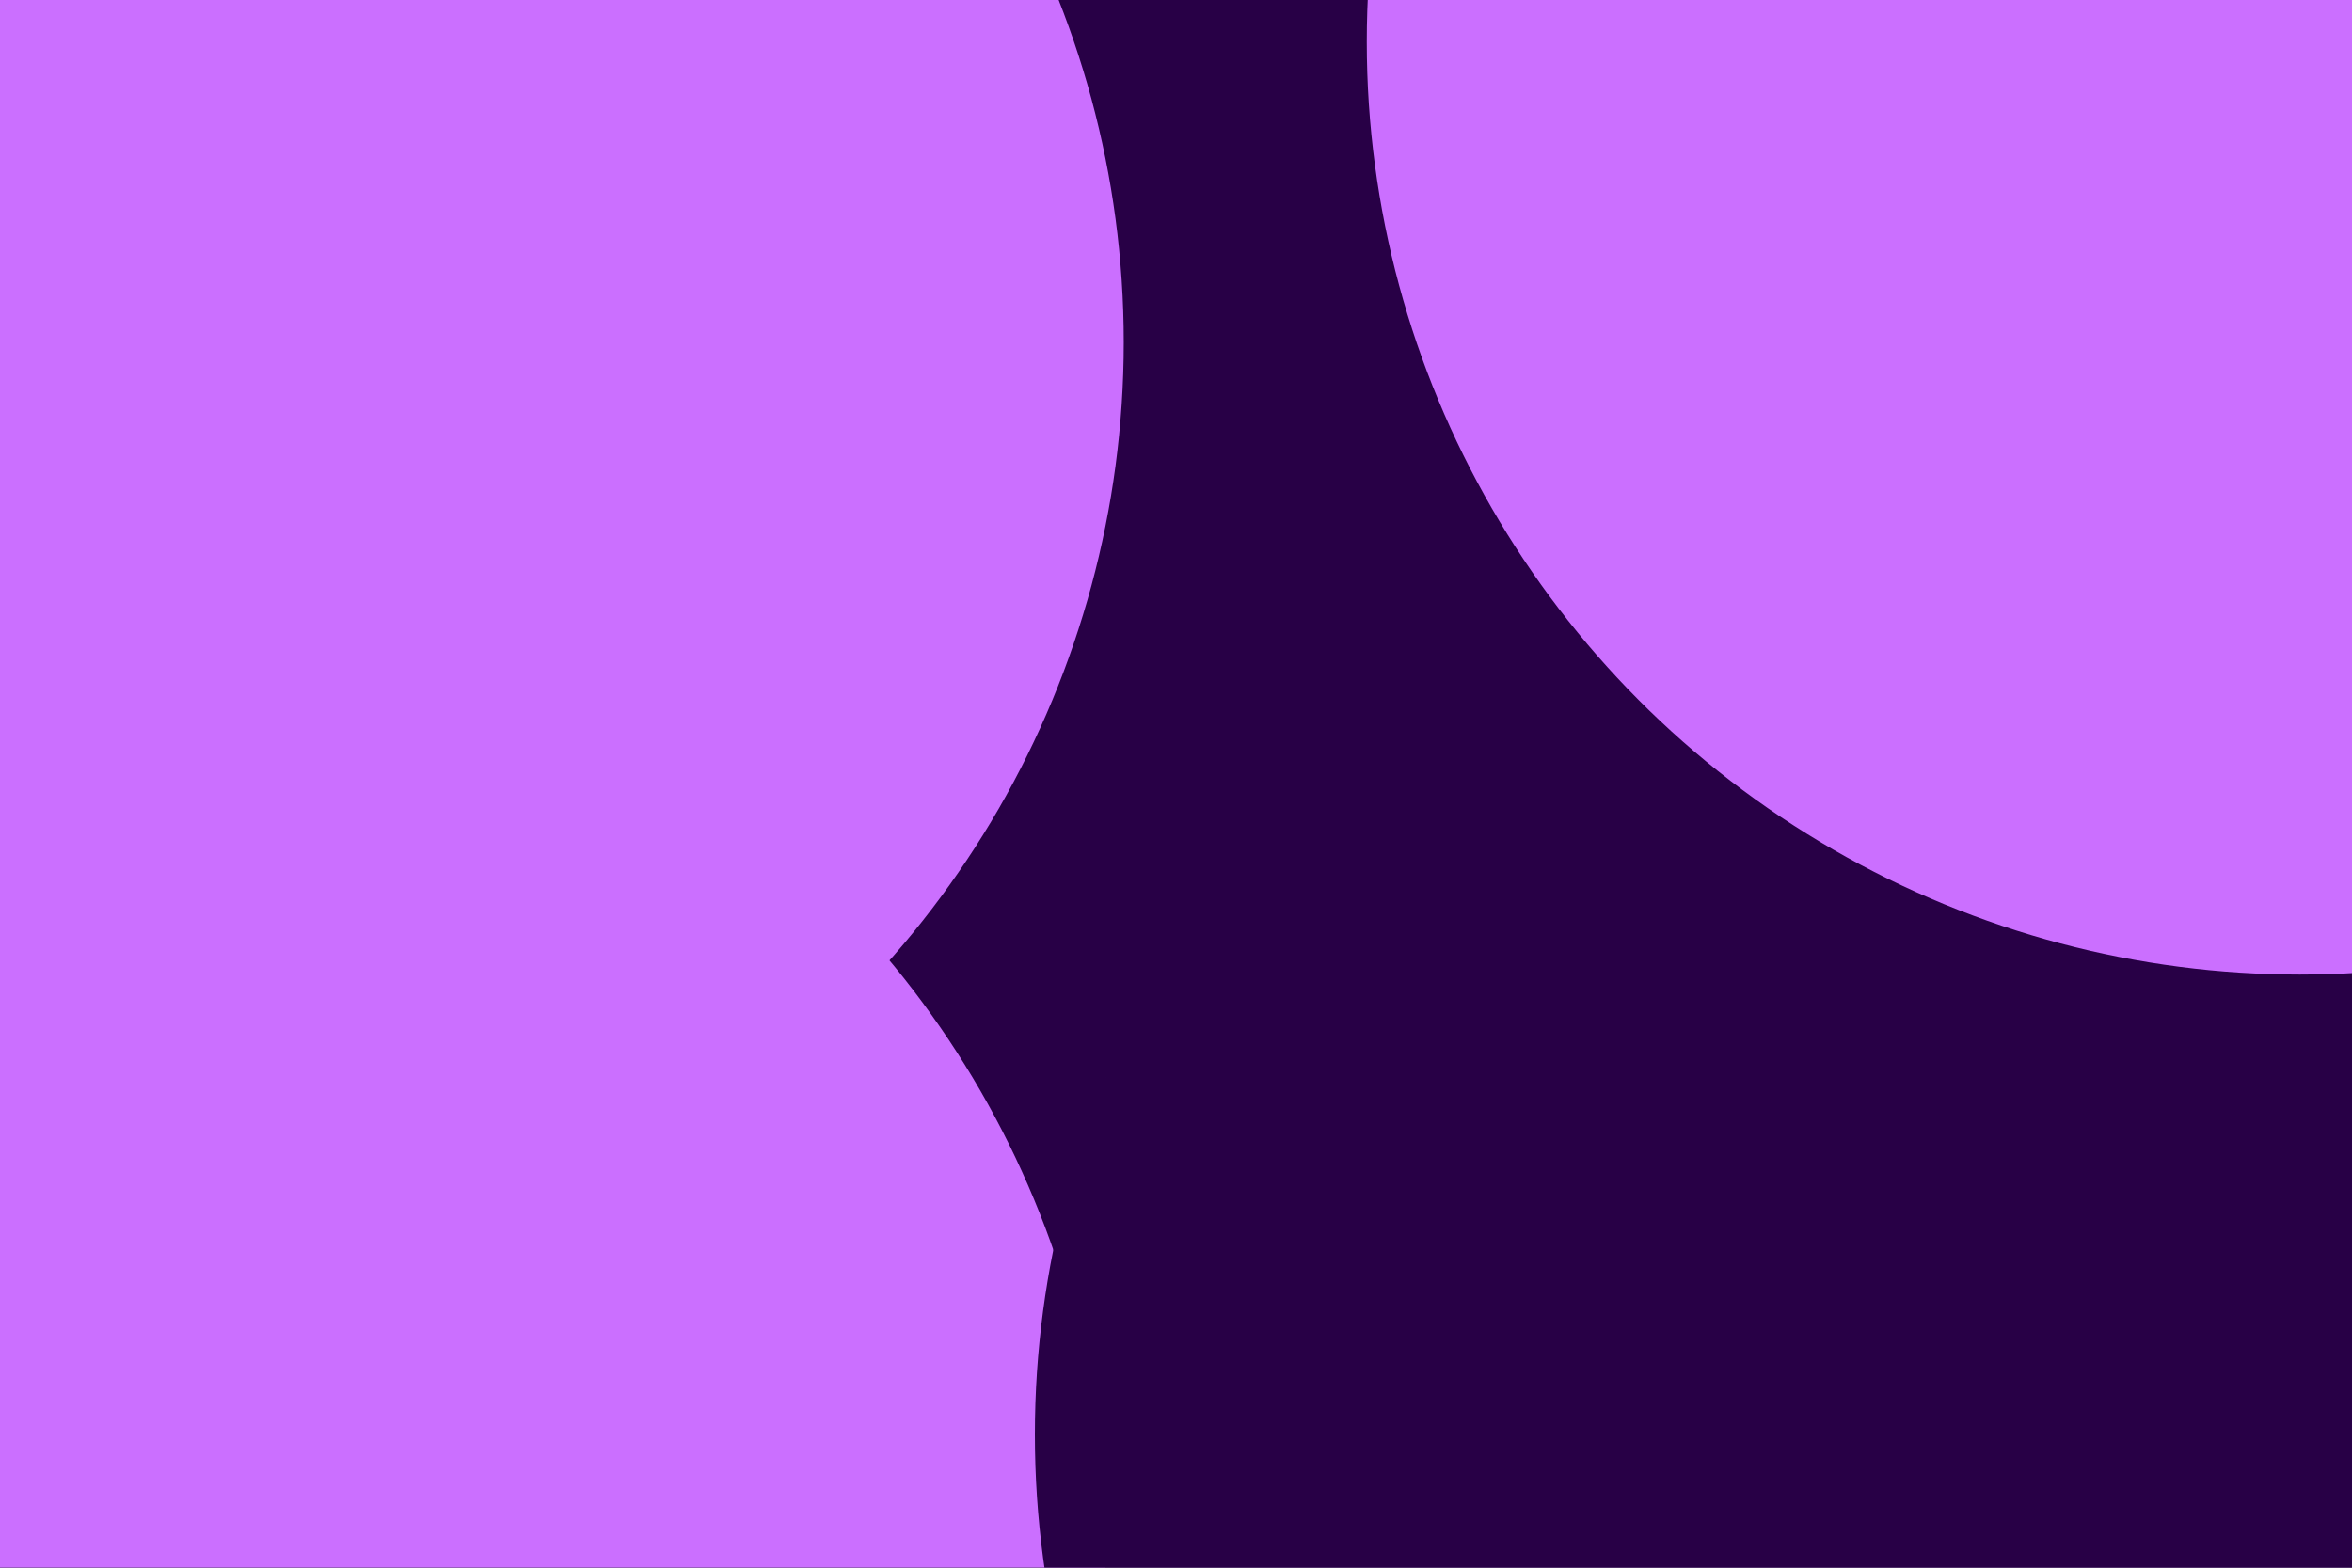 <svg id="visual" viewBox="0 0 900 600" width="900" height="600" xmlns="http://www.w3.org/2000/svg" xmlns:xlink="http://www.w3.org/1999/xlink" version="1.1"><defs><filter id="blur1" x="-10%" y="-10%" width="120%" height="120%"><feFlood flood-opacity="0" result="BackgroundImageFix"></feFlood><feBlend mode="normal" in="SourceGraphic" in2="BackgroundImageFix" result="shape"></feBlend><feGaussianBlur stdDeviation="161" result="effect1_foregroundBlur"></feGaussianBlur></filter></defs><rect width="900" height="600" fill="#280046"></rect><g filter="url(#blur1)"><circle cx="422" cy="2" fill="#cb6fff" r="357"></circle><circle cx="601" cy="103" fill="#280046" r="357"></circle><circle cx="66" cy="596" fill="#cb6fff" r="357"></circle><circle cx="73" cy="131" fill="#cb6fff" r="357"></circle><circle cx="753" cy="549" fill="#280046" r="357"></circle><circle cx="880" cy="16" fill="#cb6fff" r="357"></circle></g></svg>